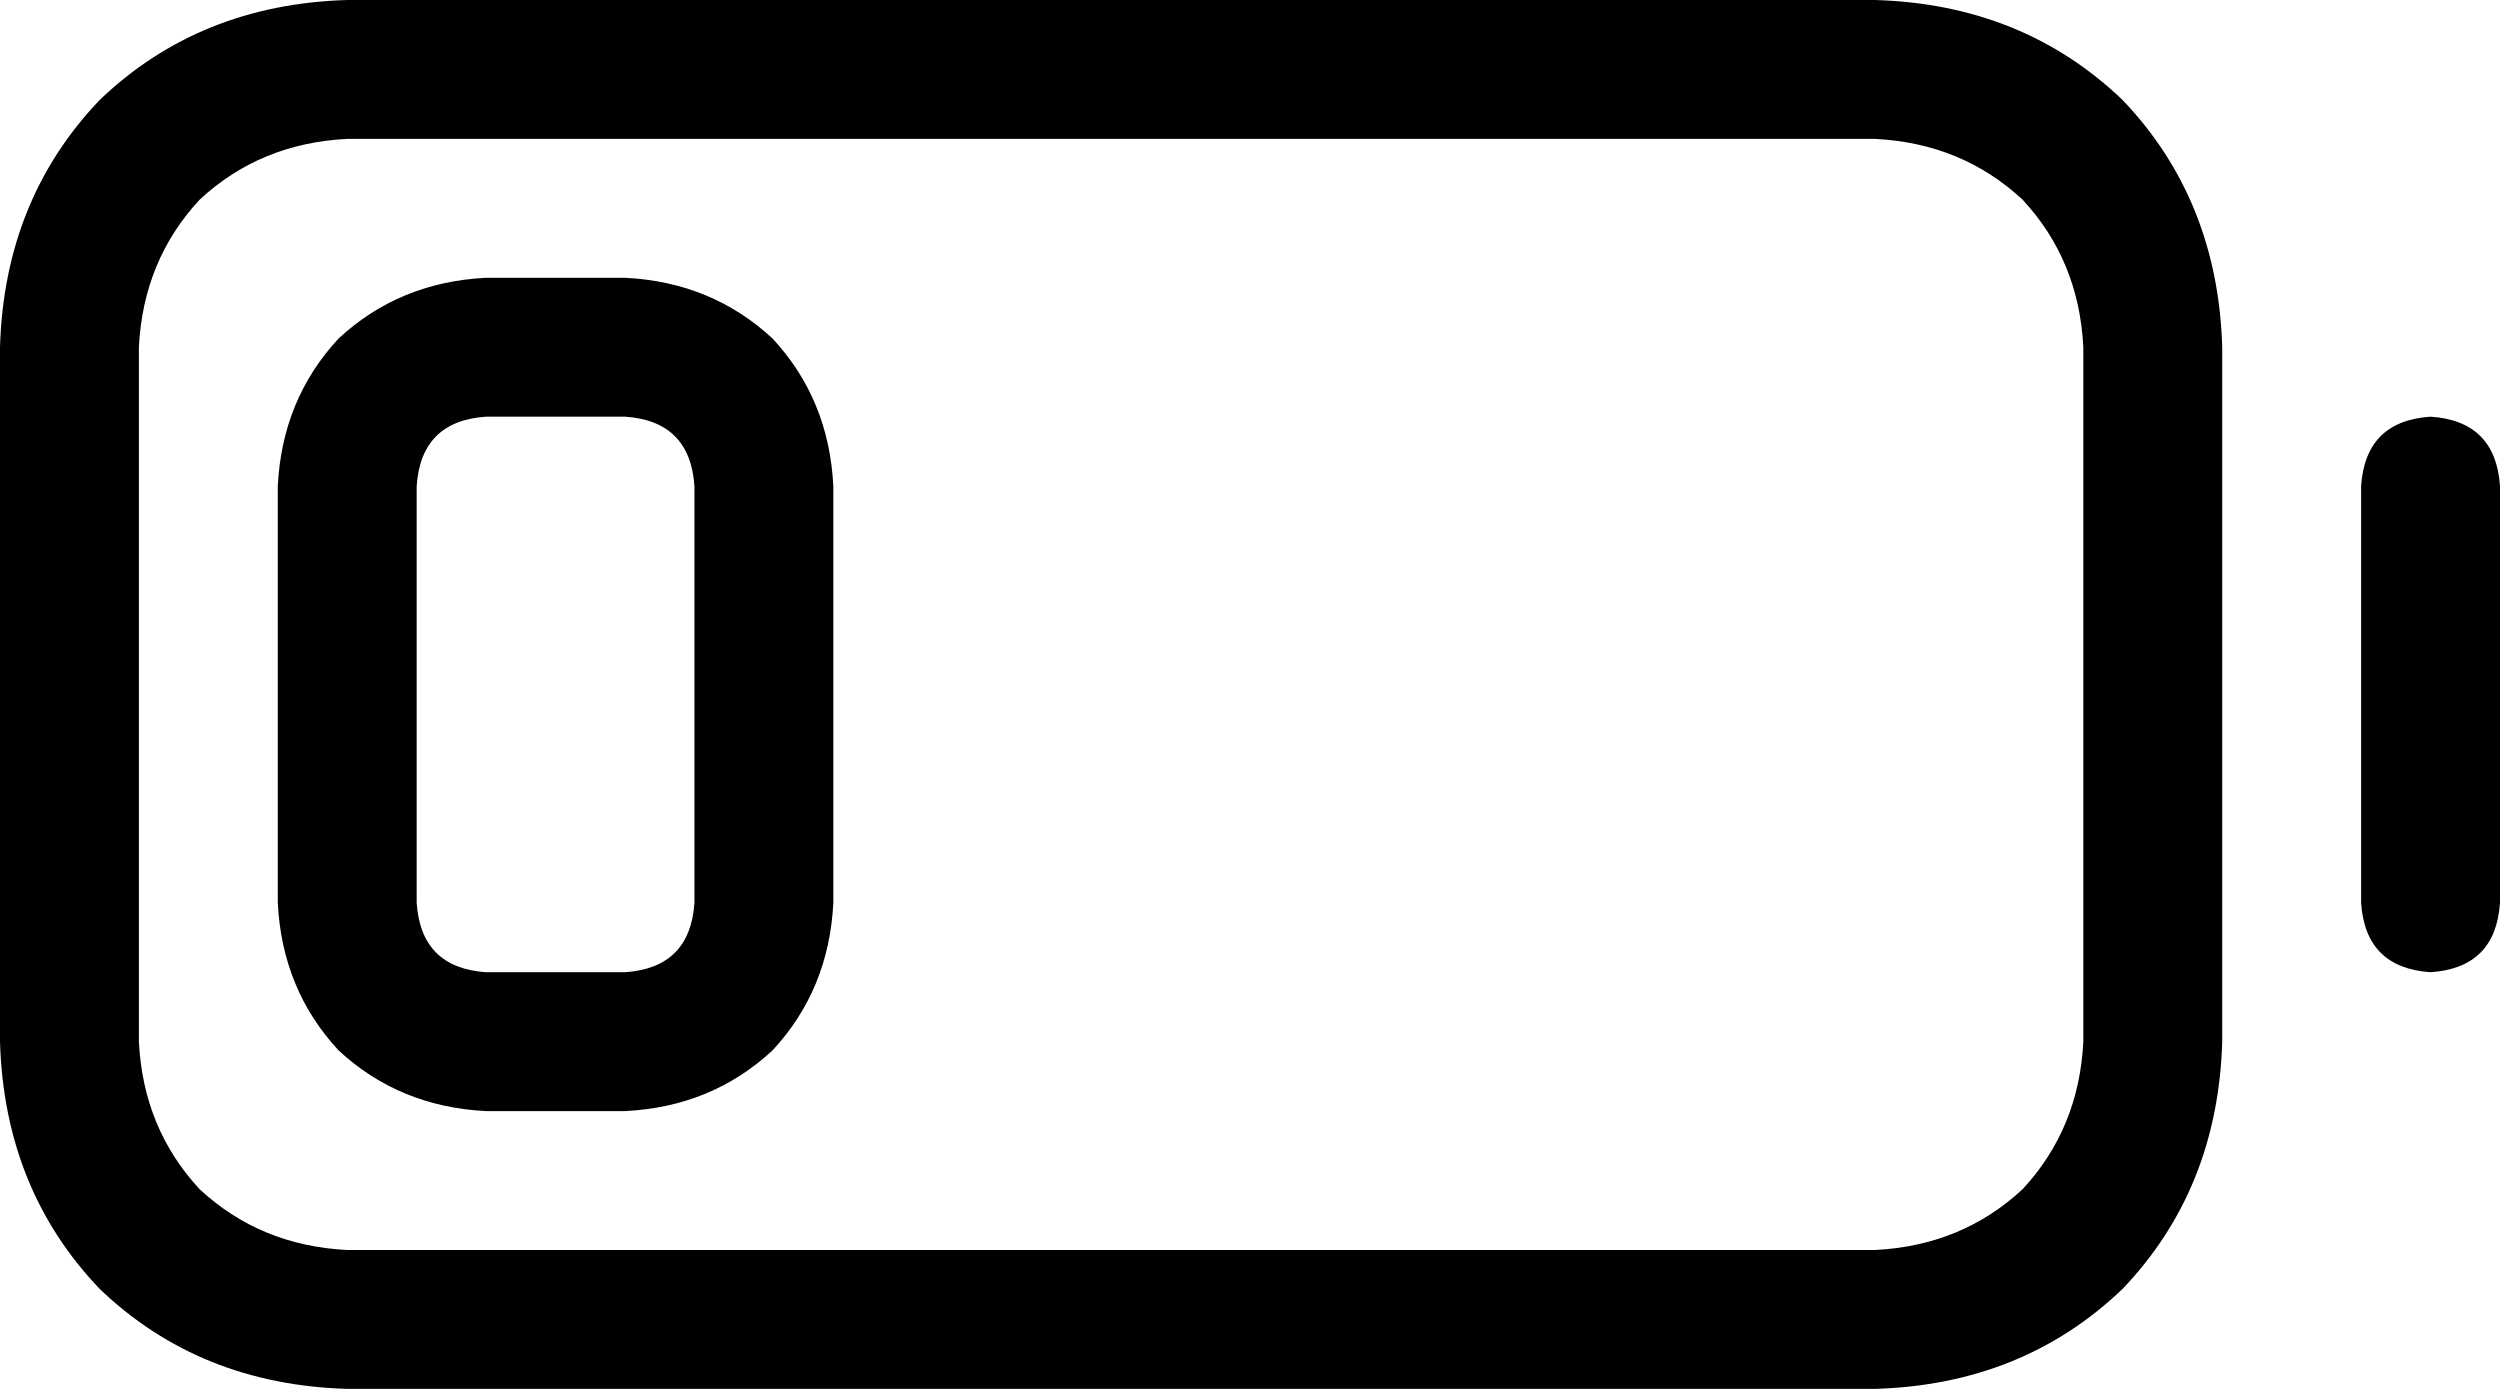 <svg xmlns="http://www.w3.org/2000/svg" viewBox="0 0 576 320">
  <path d="M 432 32 Q 452 33 466 46 L 466 46 L 466 46 Q 479 60 480 80 L 480 240 L 480 240 Q 479 260 466 274 Q 452 287 432 288 L 80 288 L 80 288 Q 60 287 46 274 Q 33 260 32 240 L 32 80 L 32 80 Q 33 60 46 46 Q 60 33 80 32 L 432 32 L 432 32 Z M 80 0 Q 46 1 23 23 L 23 23 L 23 23 Q 1 46 0 80 L 0 240 L 0 240 Q 1 274 23 297 Q 46 319 80 320 L 432 320 L 432 320 Q 466 319 489 297 Q 511 274 512 240 L 512 80 L 512 80 Q 511 46 489 23 Q 466 1 432 0 L 80 0 L 80 0 Z M 576 112 Q 575 97 560 96 Q 545 97 544 112 L 544 208 L 544 208 Q 545 223 560 224 Q 575 223 576 208 L 576 112 L 576 112 Z M 112 96 L 144 96 L 112 96 L 144 96 Q 159 97 160 112 L 160 208 L 160 208 Q 159 223 144 224 L 112 224 L 112 224 Q 97 223 96 208 L 96 112 L 96 112 Q 97 97 112 96 L 112 96 Z M 64 112 L 64 208 L 64 112 L 64 208 Q 65 228 78 242 Q 92 255 112 256 L 144 256 L 144 256 Q 164 255 178 242 Q 191 228 192 208 L 192 112 L 192 112 Q 191 92 178 78 Q 164 65 144 64 L 112 64 L 112 64 Q 92 65 78 78 Q 65 92 64 112 L 64 112 Z" />
</svg>